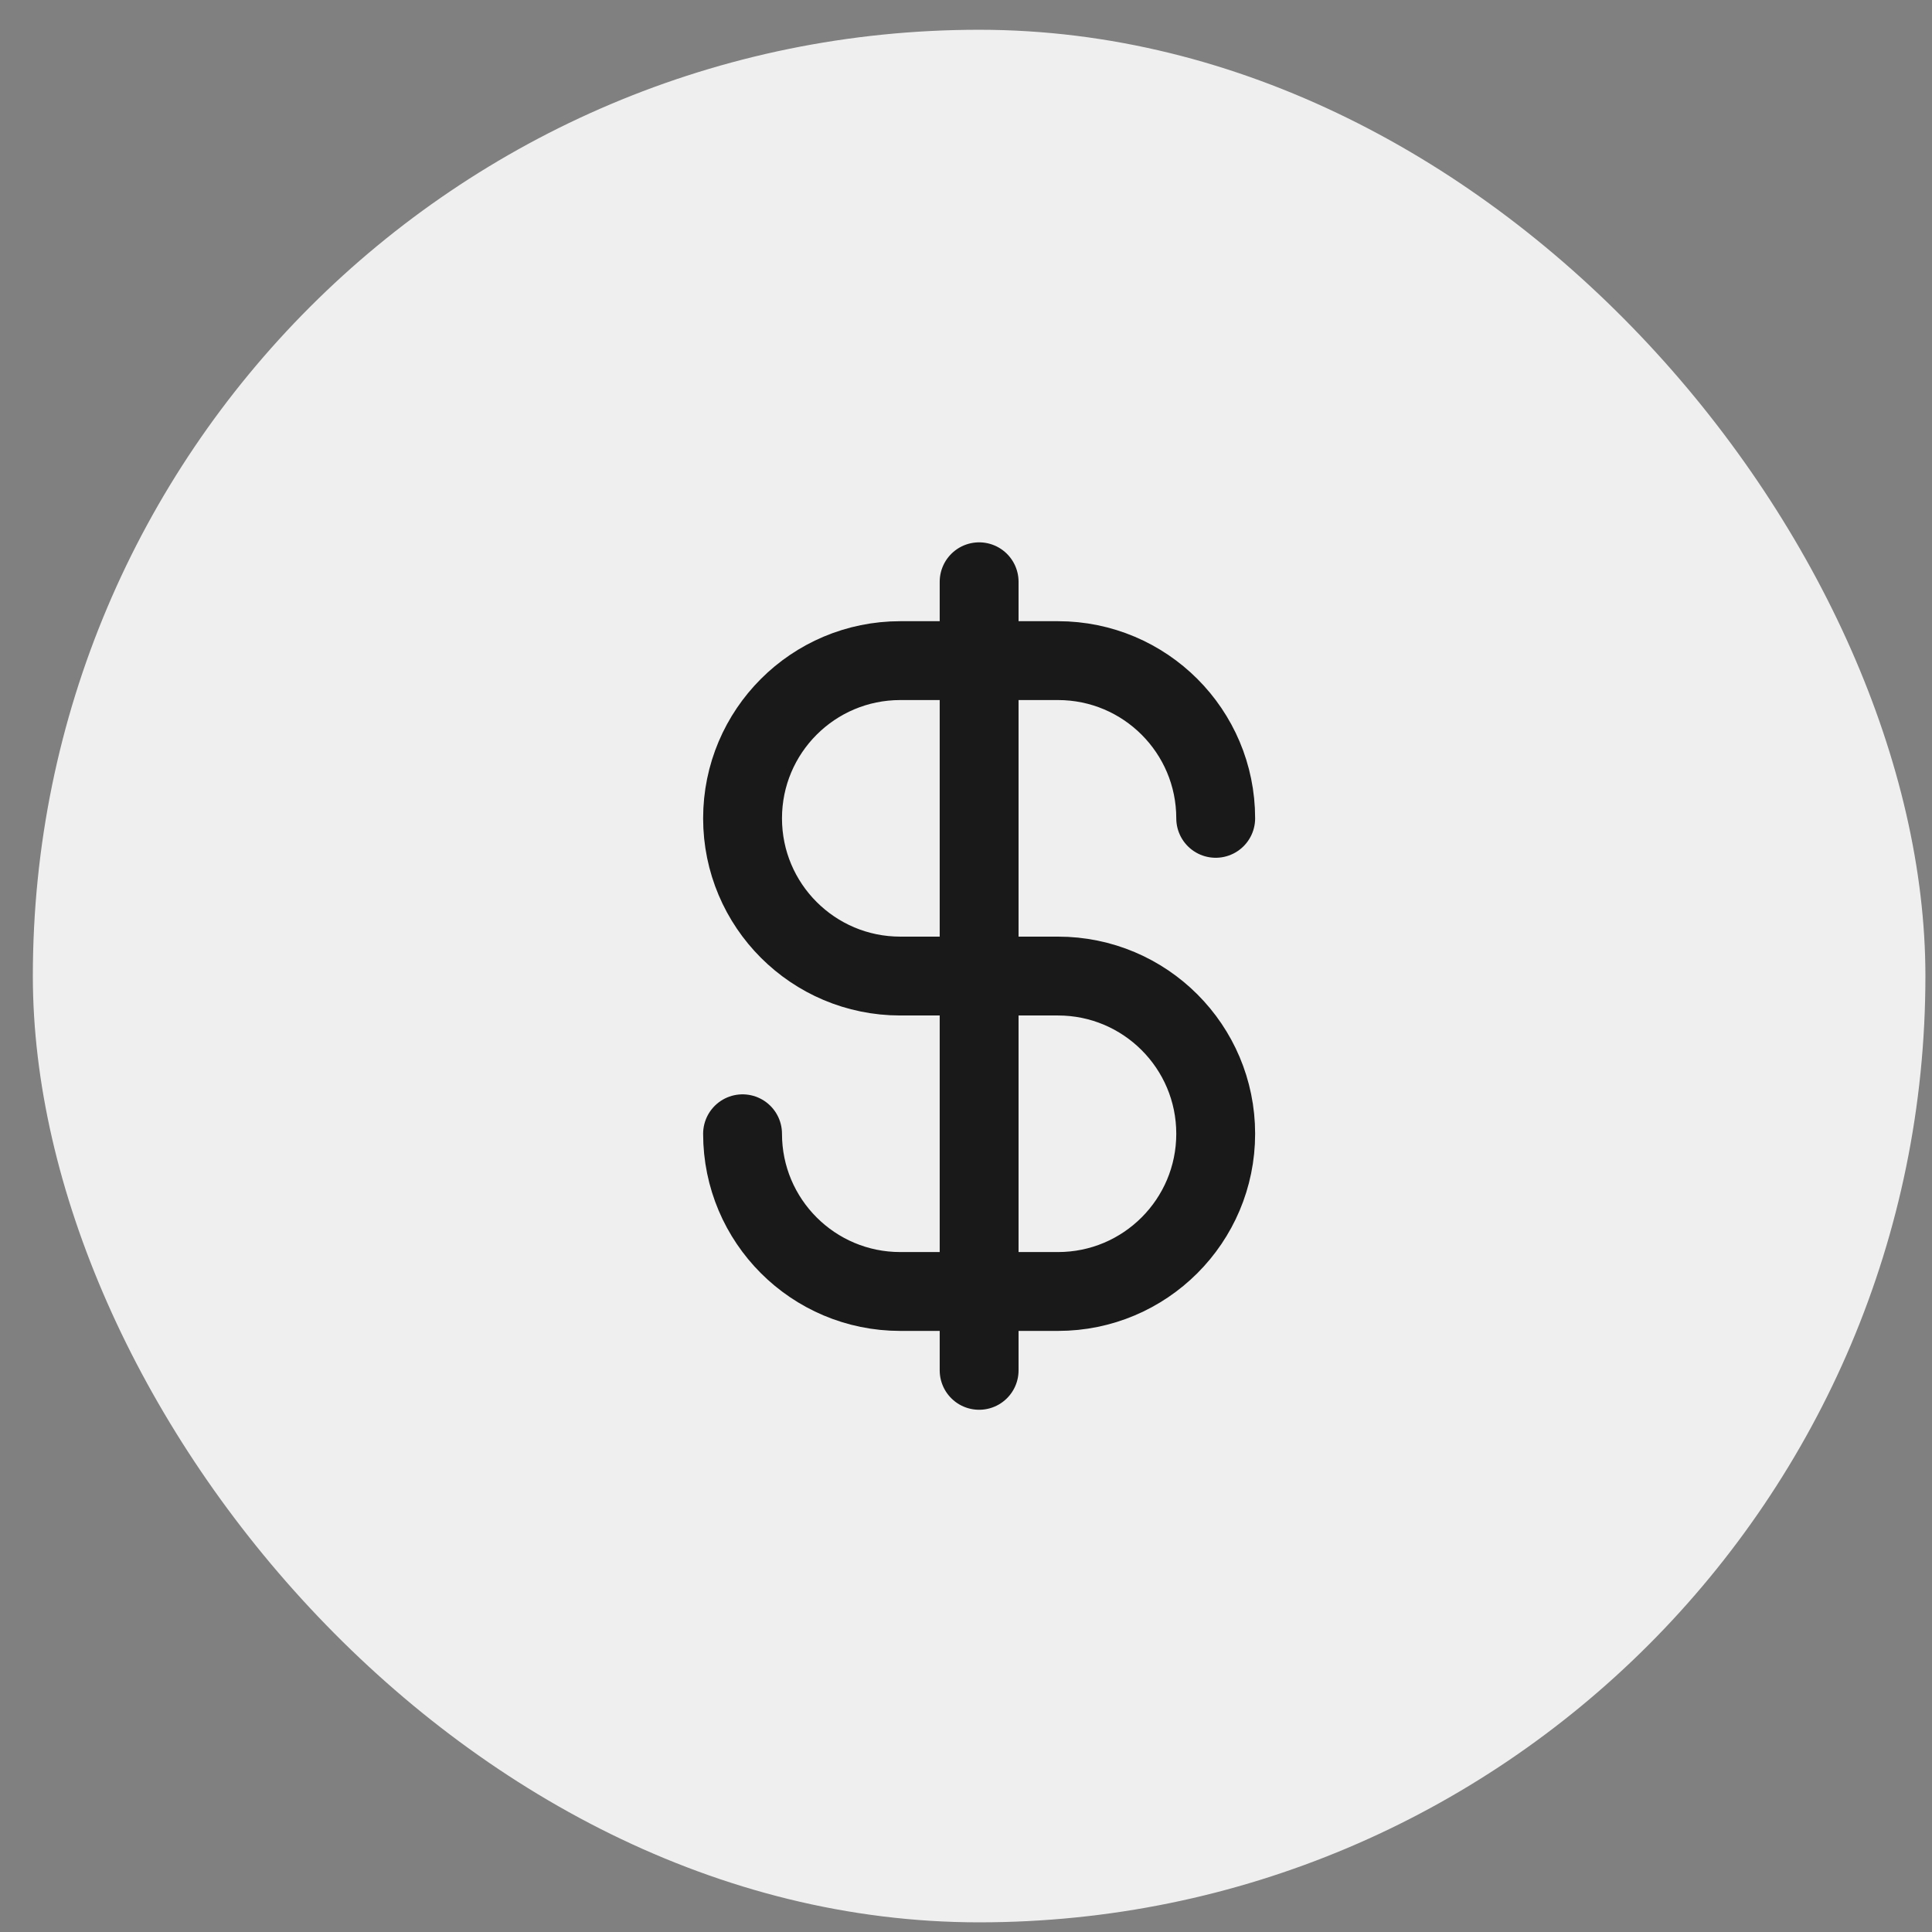 <svg width="49" height="49" viewBox="0 0 49 49" fill="none" xmlns="http://www.w3.org/2000/svg">
<rect x="0" y="0" width="49" height="49" fill="#808080" stroke="none"/>
<rect x="0.833" y="0.755" width="48" height="48" rx="24" fill="#EFEFEF"/>
<path d="M18.833 28.755C18.833 30.964 20.624 32.755 22.833 32.755H26.833C29.042 32.755 30.833 30.964 30.833 28.755C30.833 26.546 29.042 24.755 26.833 24.755H22.833C20.624 24.755 18.833 22.964 18.833 20.755C18.833 18.546 20.624 16.755 22.833 16.755H26.833C29.042 16.755 30.833 18.546 30.833 20.755M24.833 14.755V34.755" stroke="#191919" stroke-width="2" stroke-linecap="round" stroke-linejoin="round"/>
</svg>
